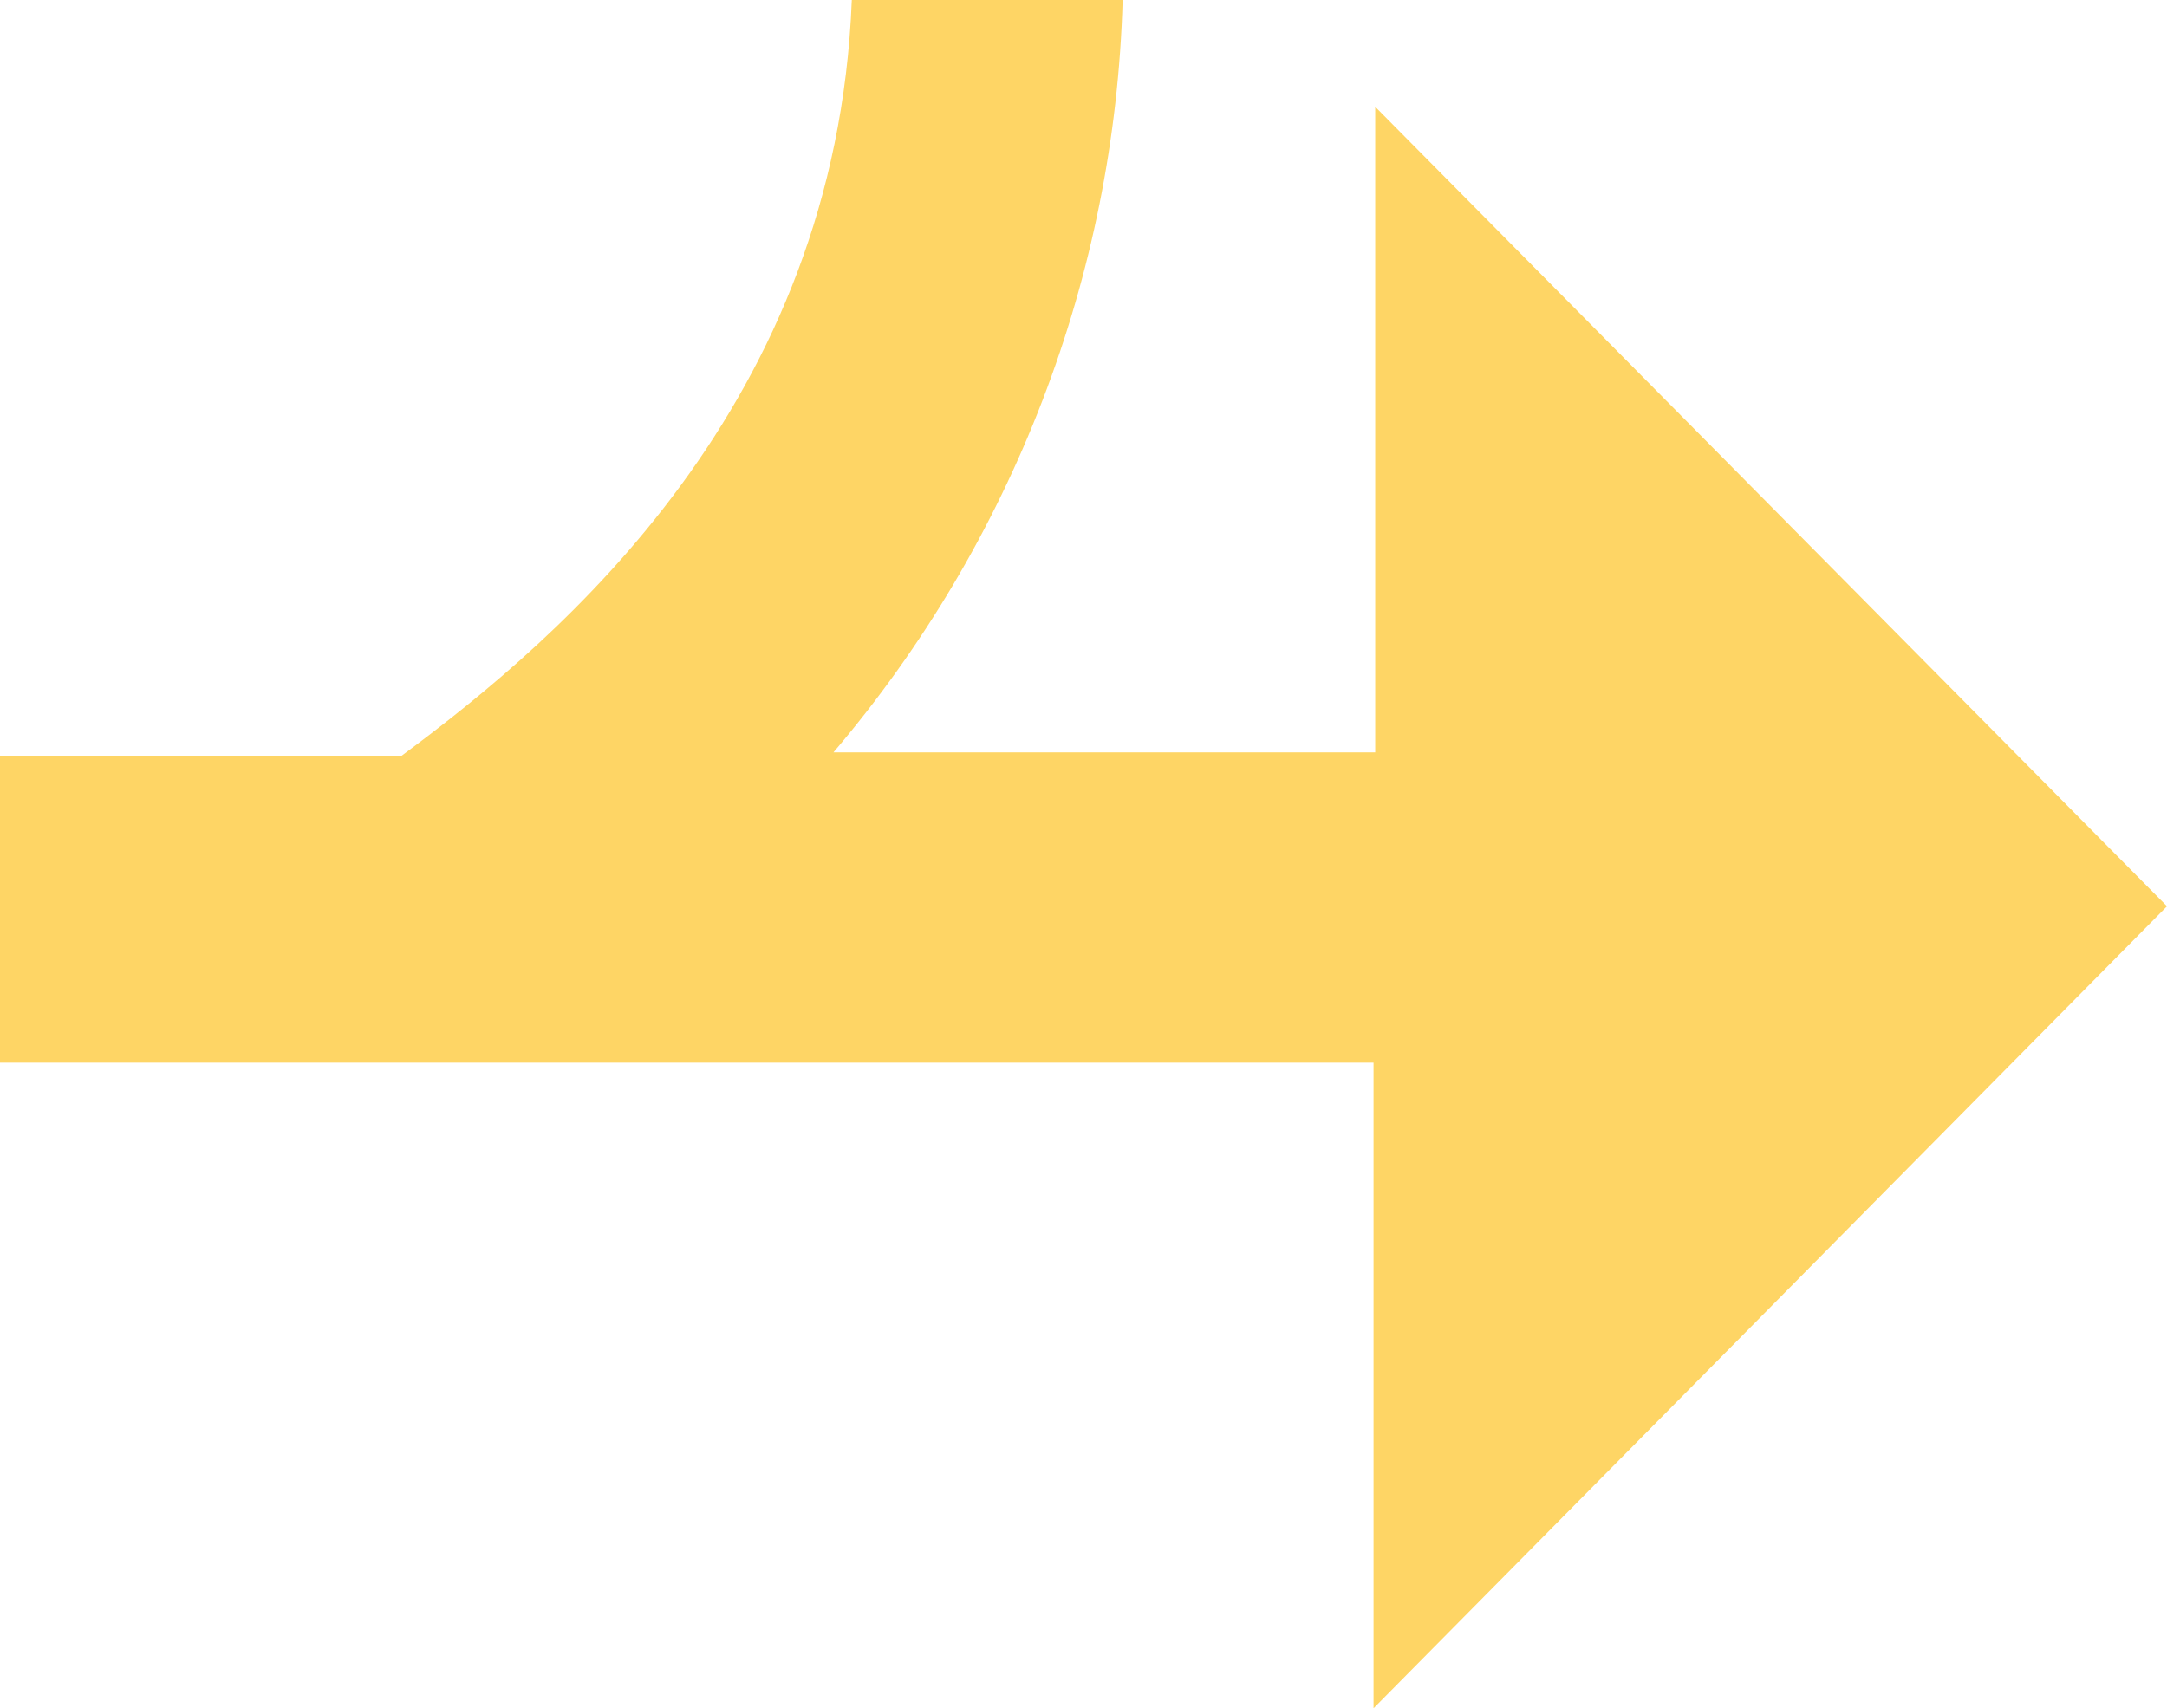 <?xml version="1.0" encoding="UTF-8"?>
<svg width="279px" height="220px" viewBox="0 0 279 220" version="1.1" xmlns="http://www.w3.org/2000/svg" xmlns:xlink="http://www.w3.org/1999/xlink">
    <title>去哪里</title>
    <g id="第一版" stroke="none" stroke-width="1" fill="none" fill-rule="evenodd">
        <g id="图标和元素说明" transform="translate(-2067.5, -1609.5)" fill="#FED565" fill-rule="nonzero">
            <g id="去哪里" transform="translate(2207, 1719.5) scale(1, -1) rotate(90) translate(-2207, -1719.5)translate(2097, 1580)">
                <path d="M123.11,171.692 L123.11,101.942 L206.25,101.942 L103.285,4.54747351e-13 L0,102.157 L83.14,102.157 L83.14,279 L122.684,279 L122.684,227.278 C138.033,206.567 167.878,171.37 220,169.332 L220,134.457 C184.446,135.462 150.285,148.59 123.11,171.692 Z" id="路径"></path>
            </g>
        </g>
    </g>
</svg>